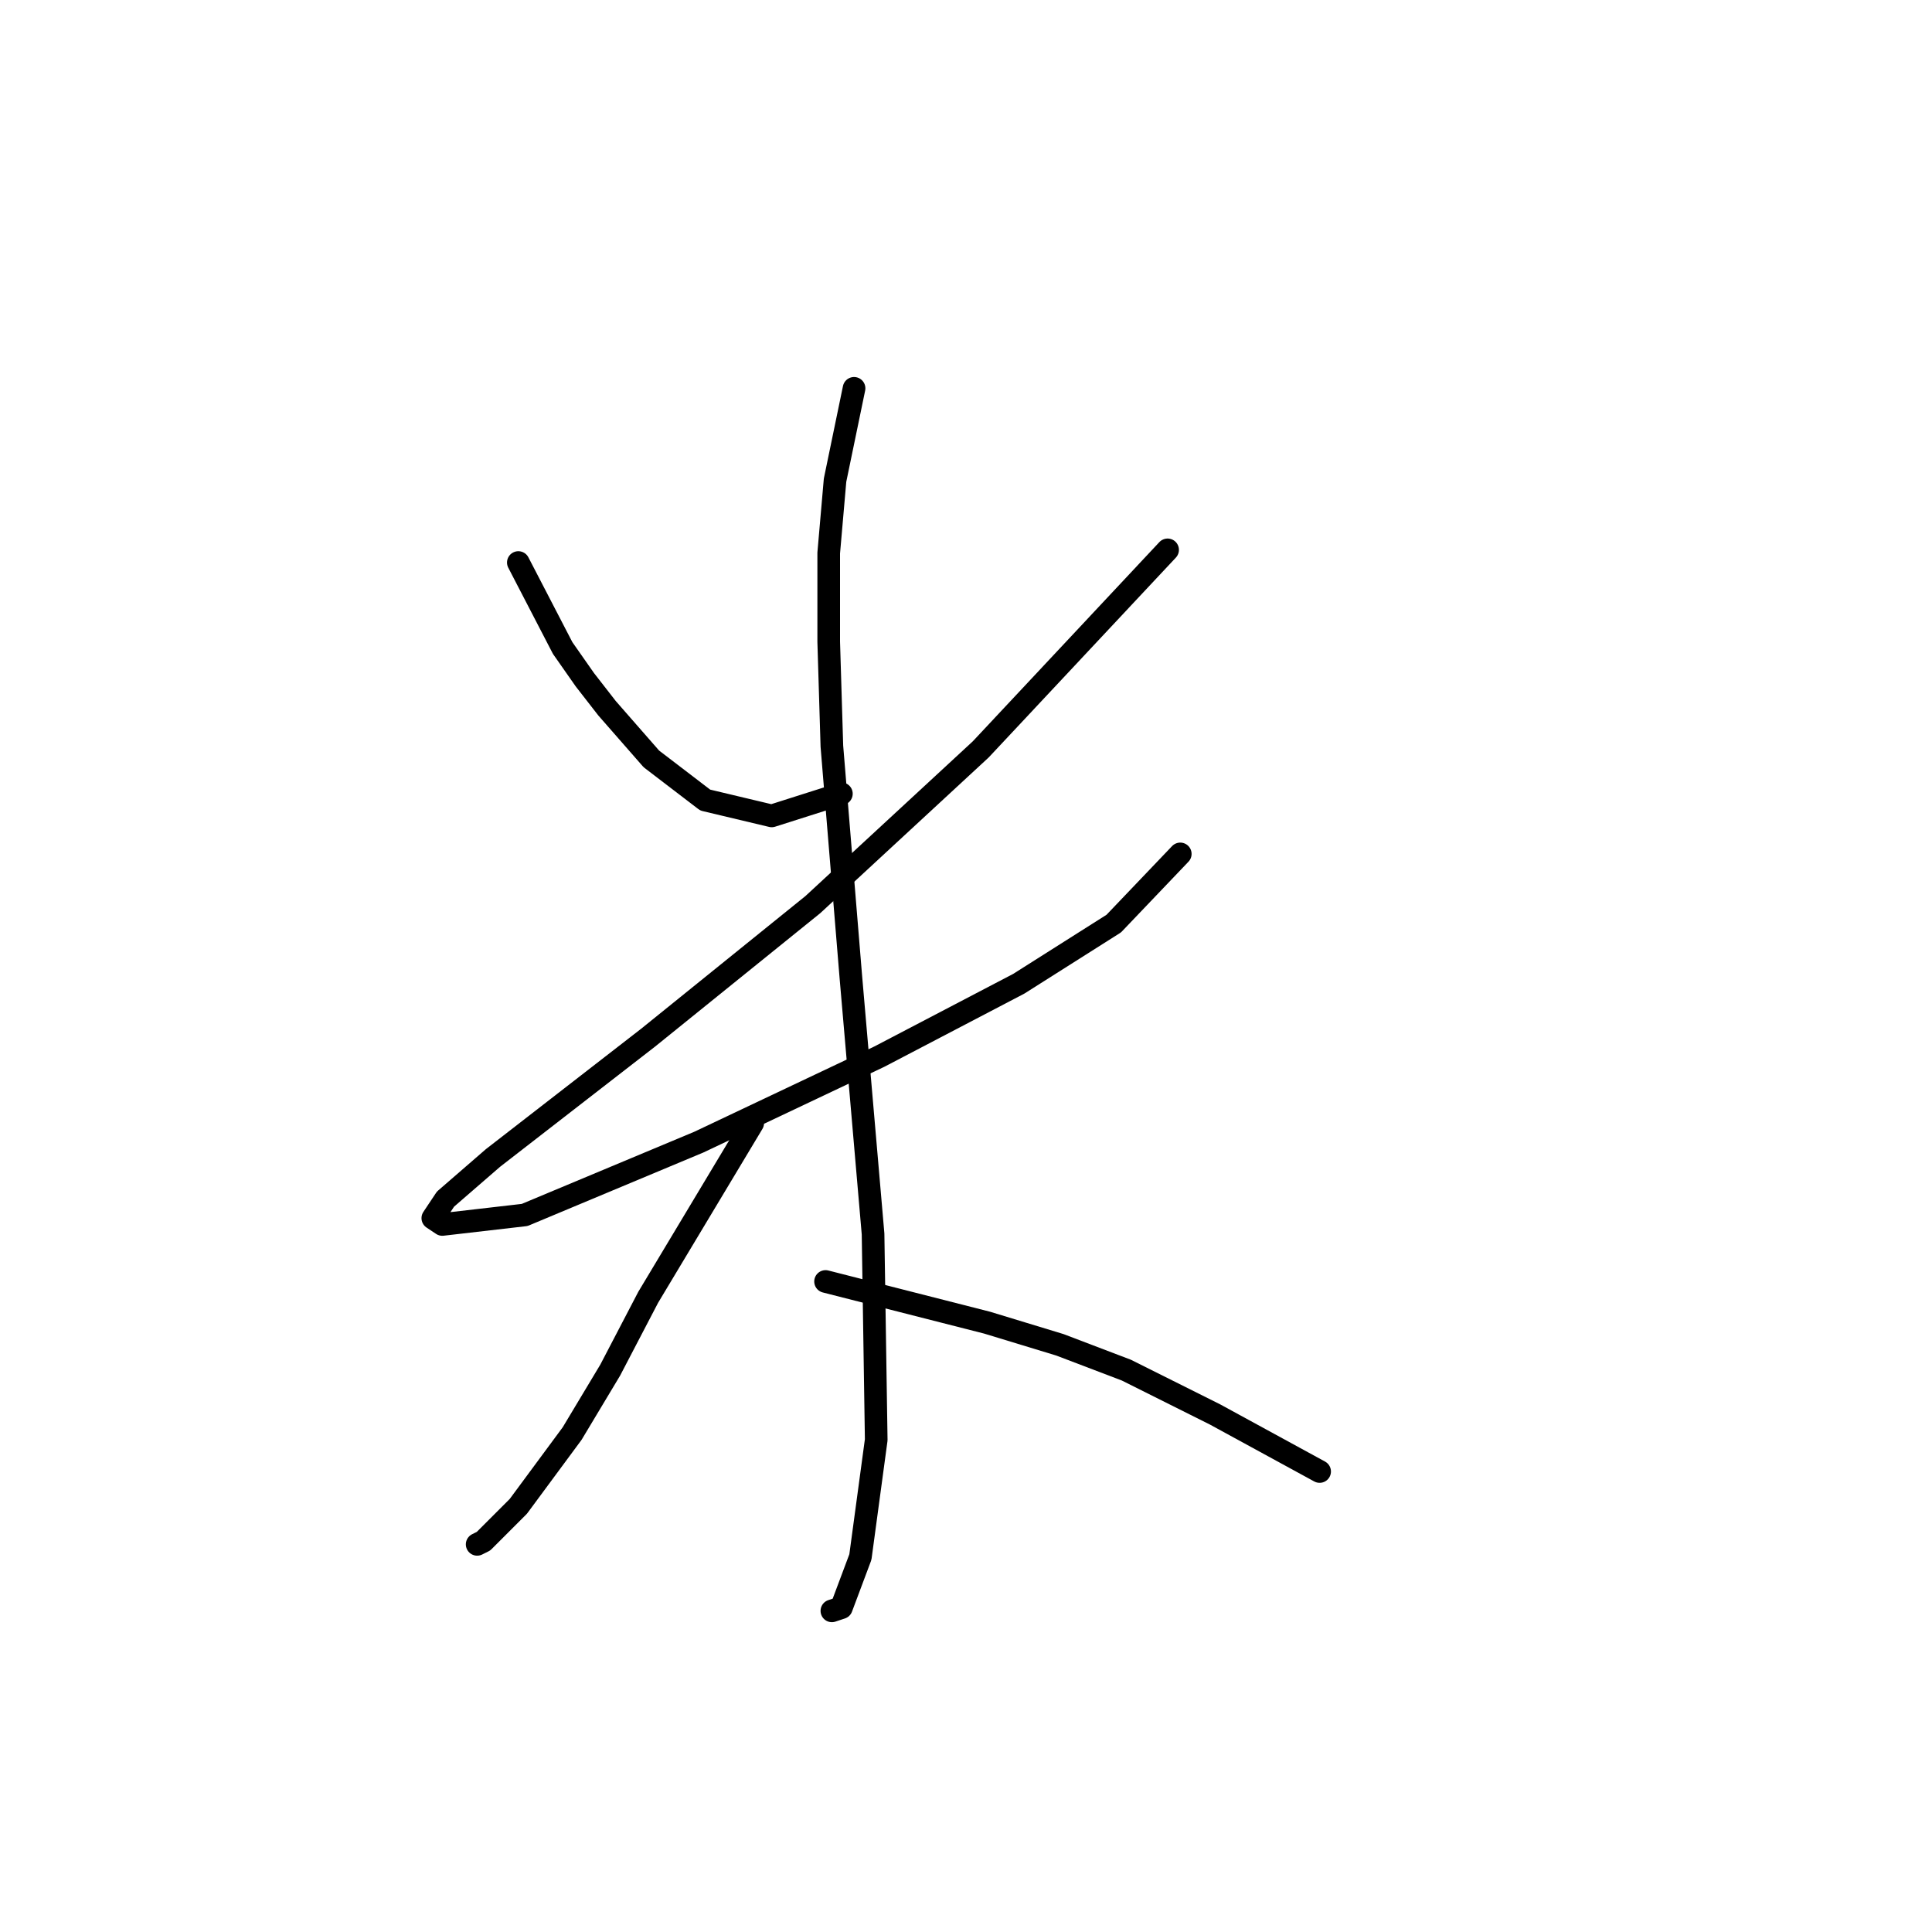 <?xml version="1.0" standalone="no"?>
    <svg width="256" height="256" xmlns="http://www.w3.org/2000/svg" version="1.1">
    <polyline stroke="black" stroke-width="3" stroke-linecap="round" fill="transparent" stroke-linejoin="round" points="68.682 74.538 74.557 85.869 77.495 90.066 80.433 93.843 86.308 100.557 93.442 106.013 102.255 108.111 111.488 105.174 111.488 105.174 " />
        <polyline stroke="black" stroke-width="3" stroke-linecap="round" fill="transparent" stroke-linejoin="round" points="154.714 72.859 129.953 99.298 107.711 119.862 85.888 137.488 65.325 153.435 59.03 158.891 57.351 161.409 58.61 162.248 69.521 160.989 92.603 151.337 116.524 140.006 134.989 130.354 147.579 122.38 156.392 113.147 156.392 113.147 " />
        <polyline stroke="black" stroke-width="3" stroke-linecap="round" fill="transparent" stroke-linejoin="round" points="113.167 51.456 110.649 63.627 109.809 73.279 109.809 85.03 110.229 98.879 112.747 129.514 115.685 163.507 116.104 190.786 114.006 206.313 111.488 213.028 110.229 213.448 110.229 213.448 " />
        <polyline stroke="black" stroke-width="3" stroke-linecap="round" fill="transparent" stroke-linejoin="round" points="99.737 148.819 85.888 171.901 80.852 181.553 75.816 189.946 68.682 199.599 64.066 204.215 63.226 204.635 63.226 204.635 " />
        <polyline stroke="black" stroke-width="3" stroke-linecap="round" fill="transparent" stroke-linejoin="round" points="109.39 169.802 130.793 175.258 140.445 178.196 149.258 181.553 161.009 187.428 174.858 194.982 174.858 194.982 " />
        </svg>